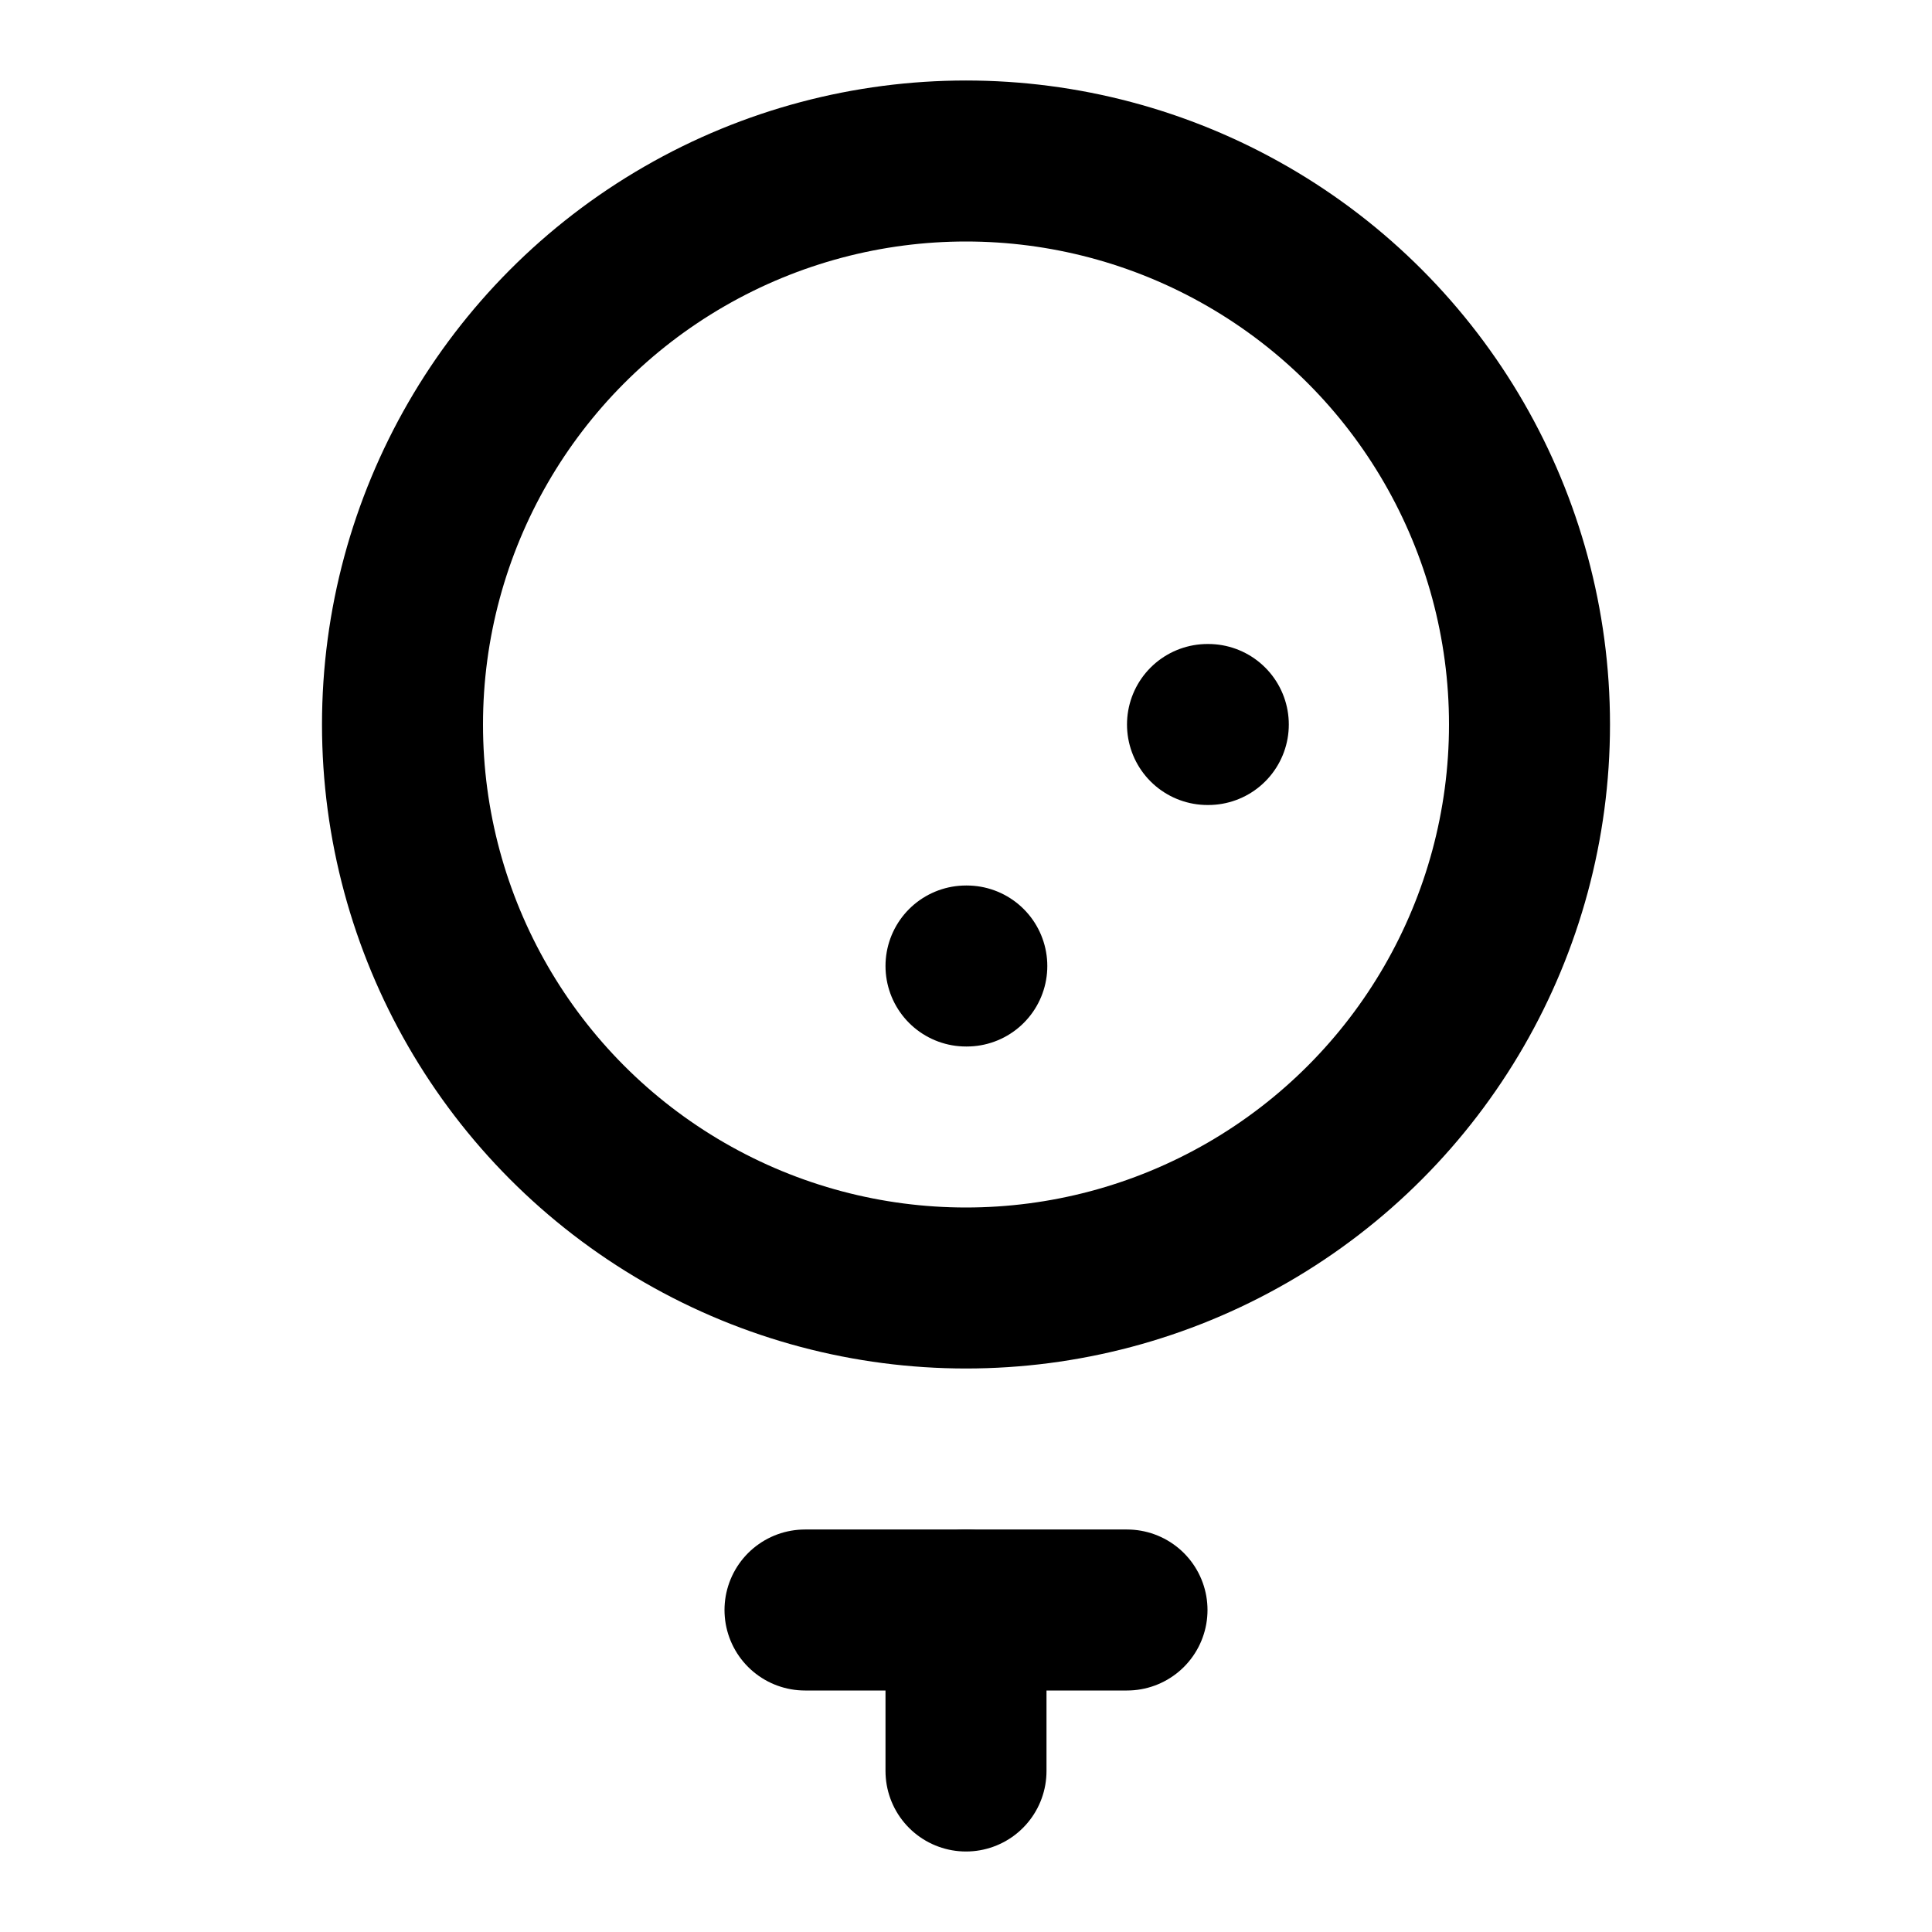 <svg
  xmlns="http://www.w3.org/2000/svg"
  width="24"
  height="24"
  viewBox="0 0 24 24"
  fill="none"
  stroke="currentColor"
  stroke-width="2"
  stroke-linecap="round"
  stroke-linejoin="round"
>
  <path d="M15 9h.01" />
  <path d="M12 12h.01" />
  <circle cx="12" cy="9" r="7" />
  <path d="M10 20h4" />
  <path d="M12 20v2" />
</svg>
